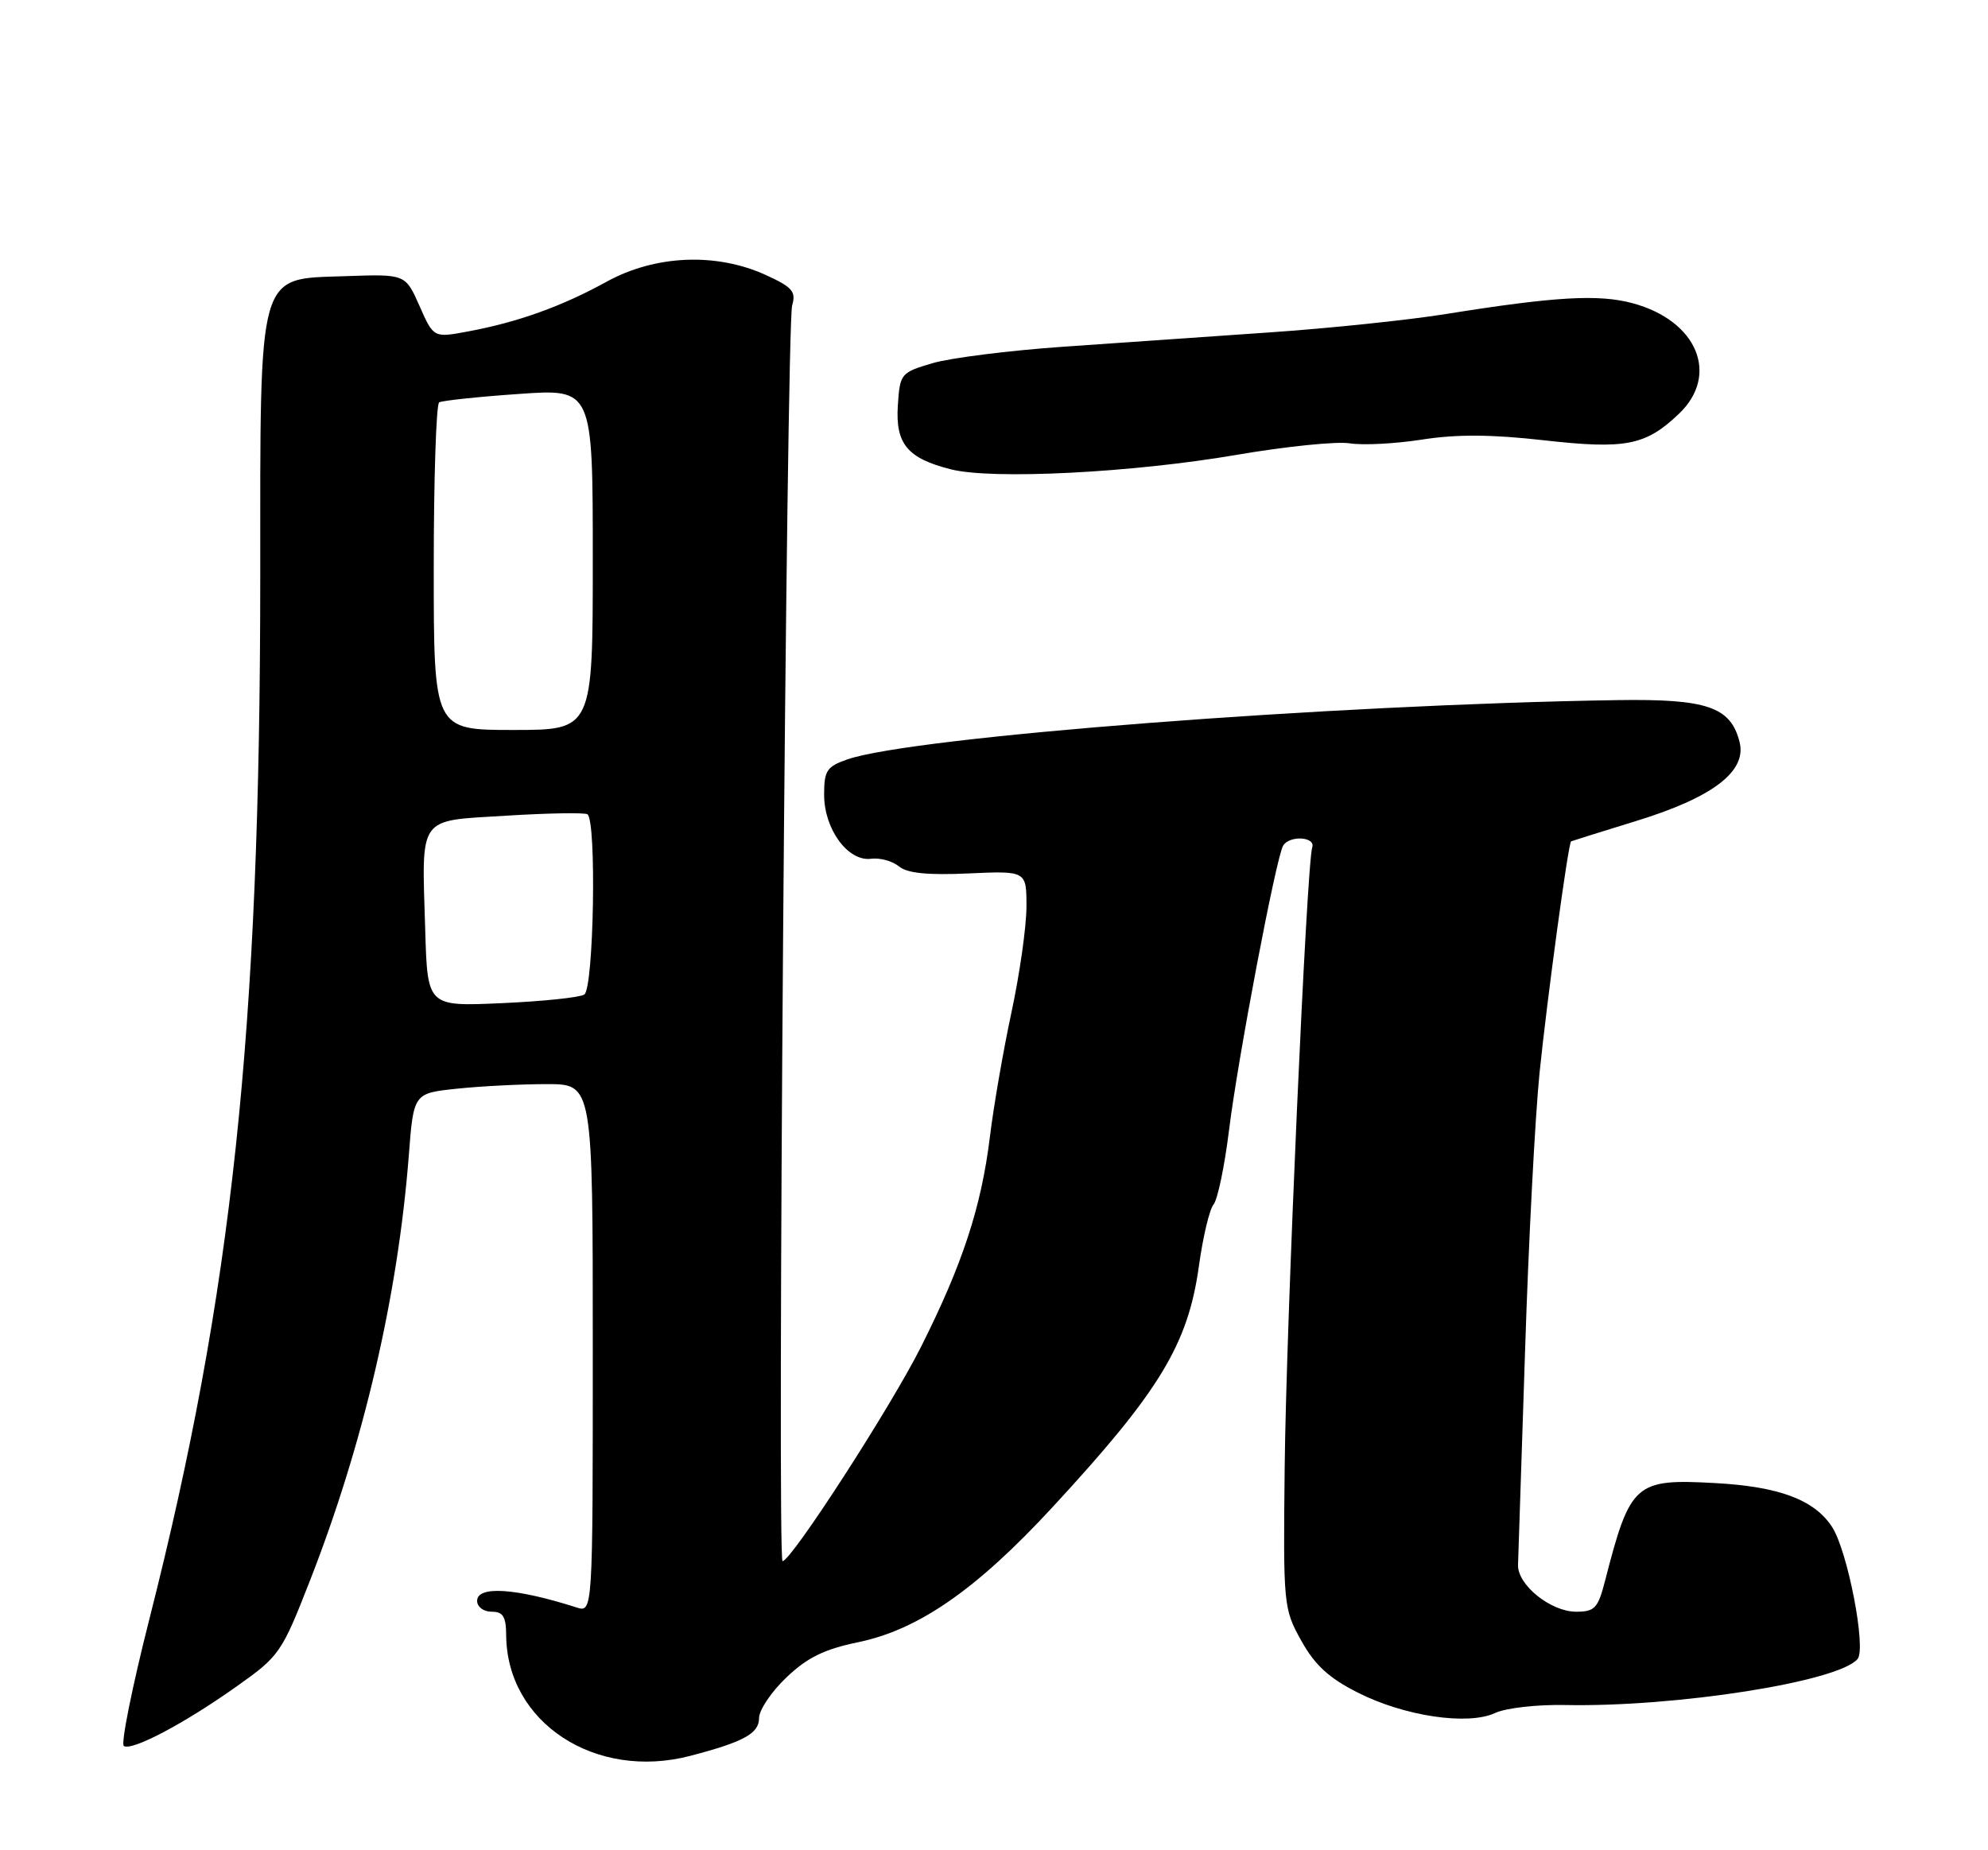 <?xml version="1.0" encoding="UTF-8" standalone="no"?>
<!DOCTYPE svg PUBLIC "-//W3C//DTD SVG 1.1//EN" "http://www.w3.org/Graphics/SVG/1.1/DTD/svg11.dtd" >
<svg xmlns="http://www.w3.org/2000/svg" xmlns:xlink="http://www.w3.org/1999/xlink" version="1.1" viewBox="0 0 275 256">
 <g >
 <path fill="currentColor"
d=" M 95.50 242.94 C 102.88 241.01 105.00 239.85 105.00 237.72 C 105.00 236.61 106.70 234.07 108.79 232.09 C 111.67 229.34 114.02 228.19 118.71 227.22 C 127.07 225.49 135.08 219.93 145.61 208.52 C 160.44 192.46 164.34 186.02 165.85 175.14 C 166.40 171.15 167.31 167.33 167.87 166.65 C 168.43 165.98 169.39 161.39 170.00 156.46 C 171.22 146.50 176.54 118.55 177.50 117.00 C 178.40 115.54 182.02 115.77 181.52 117.25 C 180.75 119.54 177.92 183.21 177.71 203.00 C 177.50 222.12 177.55 222.59 180.00 227.00 C 181.88 230.38 183.82 232.17 187.80 234.18 C 194.26 237.46 203.05 238.77 206.83 237.01 C 208.30 236.32 212.65 235.83 216.50 235.91 C 231.86 236.22 254.36 232.68 256.96 229.54 C 258.19 228.07 255.58 214.57 253.43 211.27 C 250.98 207.51 246.10 205.68 237.22 205.20 C 226.17 204.59 225.51 205.18 222.02 218.75 C 221.05 222.52 220.60 223.00 218.02 223.00 C 214.50 223.00 209.87 219.26 209.99 216.50 C 210.03 215.40 210.47 202.12 210.96 187.00 C 211.44 171.88 212.35 154.55 212.96 148.50 C 214.01 138.21 216.94 116.63 217.33 116.41 C 217.42 116.36 221.45 115.10 226.28 113.61 C 236.91 110.35 241.65 106.74 240.64 102.68 C 239.41 97.80 236.15 96.68 223.70 96.87 C 184.11 97.48 126.20 101.94 117.19 105.08 C 114.36 106.07 114.00 106.63 114.00 109.96 C 114.00 114.72 117.30 119.23 120.48 118.82 C 121.71 118.66 123.45 119.13 124.34 119.87 C 125.49 120.82 128.28 121.11 133.98 120.85 C 142.00 120.49 142.00 120.49 141.99 125.49 C 141.98 128.25 141.05 134.78 139.93 140.00 C 138.81 145.22 137.45 153.02 136.93 157.32 C 135.74 167.00 133.16 174.90 127.41 186.34 C 123.22 194.69 109.45 216.00 108.25 216.00 C 107.47 216.00 108.78 45.02 109.58 42.25 C 110.14 40.33 109.60 39.72 105.87 38.02 C 99.02 34.92 90.61 35.29 83.91 38.98 C 77.73 42.39 71.60 44.59 64.74 45.86 C 59.98 46.75 59.98 46.75 58.03 42.33 C 56.08 37.92 56.08 37.92 47.79 38.21 C 35.52 38.64 36.00 36.92 36.00 80.00 C 35.99 142.67 32.13 178.85 20.66 224.03 C 18.28 233.41 16.69 241.31 17.13 241.58 C 18.27 242.29 25.46 238.49 32.67 233.38 C 38.68 229.13 38.95 228.73 42.88 218.69 C 50.29 199.73 55.04 179.32 56.55 159.88 C 57.21 151.26 57.21 151.26 63.25 150.63 C 66.58 150.28 72.15 150.00 75.65 150.00 C 82.00 150.00 82.00 150.00 82.00 186.57 C 82.00 223.13 82.00 223.13 79.75 222.41 C 71.37 219.73 66.00 219.37 66.00 221.50 C 66.00 222.33 66.89 223.00 68.00 223.00 C 69.59 223.00 70.00 223.67 70.02 226.25 C 70.10 238.34 82.37 246.38 95.50 242.94 Z  M 170.97 62.95 C 177.82 61.77 184.90 61.05 186.70 61.34 C 188.51 61.63 193.01 61.40 196.71 60.82 C 201.52 60.07 206.32 60.10 213.58 60.92 C 224.88 62.19 227.64 61.65 232.25 57.25 C 237.90 51.86 234.78 44.37 225.86 41.96 C 221.15 40.68 215.12 41.03 200.00 43.45 C 194.78 44.29 183.76 45.44 175.50 46.00 C 167.25 46.57 154.43 47.46 147.00 47.98 C 139.57 48.50 131.47 49.52 129.00 50.25 C 124.60 51.55 124.49 51.68 124.20 56.09 C 123.85 61.42 125.52 63.42 131.55 64.94 C 137.28 66.39 156.58 65.41 170.97 62.95 Z  M 58.82 128.65 C 58.34 112.67 57.67 113.62 70.04 112.86 C 75.79 112.50 80.84 112.42 81.25 112.66 C 82.55 113.45 82.14 136.79 80.82 137.61 C 80.17 138.02 75.02 138.55 69.38 138.80 C 59.13 139.26 59.13 139.26 58.82 128.65 Z  M 60.00 78.56 C 60.00 66.22 60.34 55.92 60.75 55.67 C 61.16 55.43 66.11 54.90 71.75 54.51 C 82.00 53.78 82.00 53.78 82.00 77.39 C 82.00 101.00 82.00 101.00 71.00 101.00 C 60.00 101.00 60.00 101.00 60.00 78.56 Z "/>
</g>
</svg>